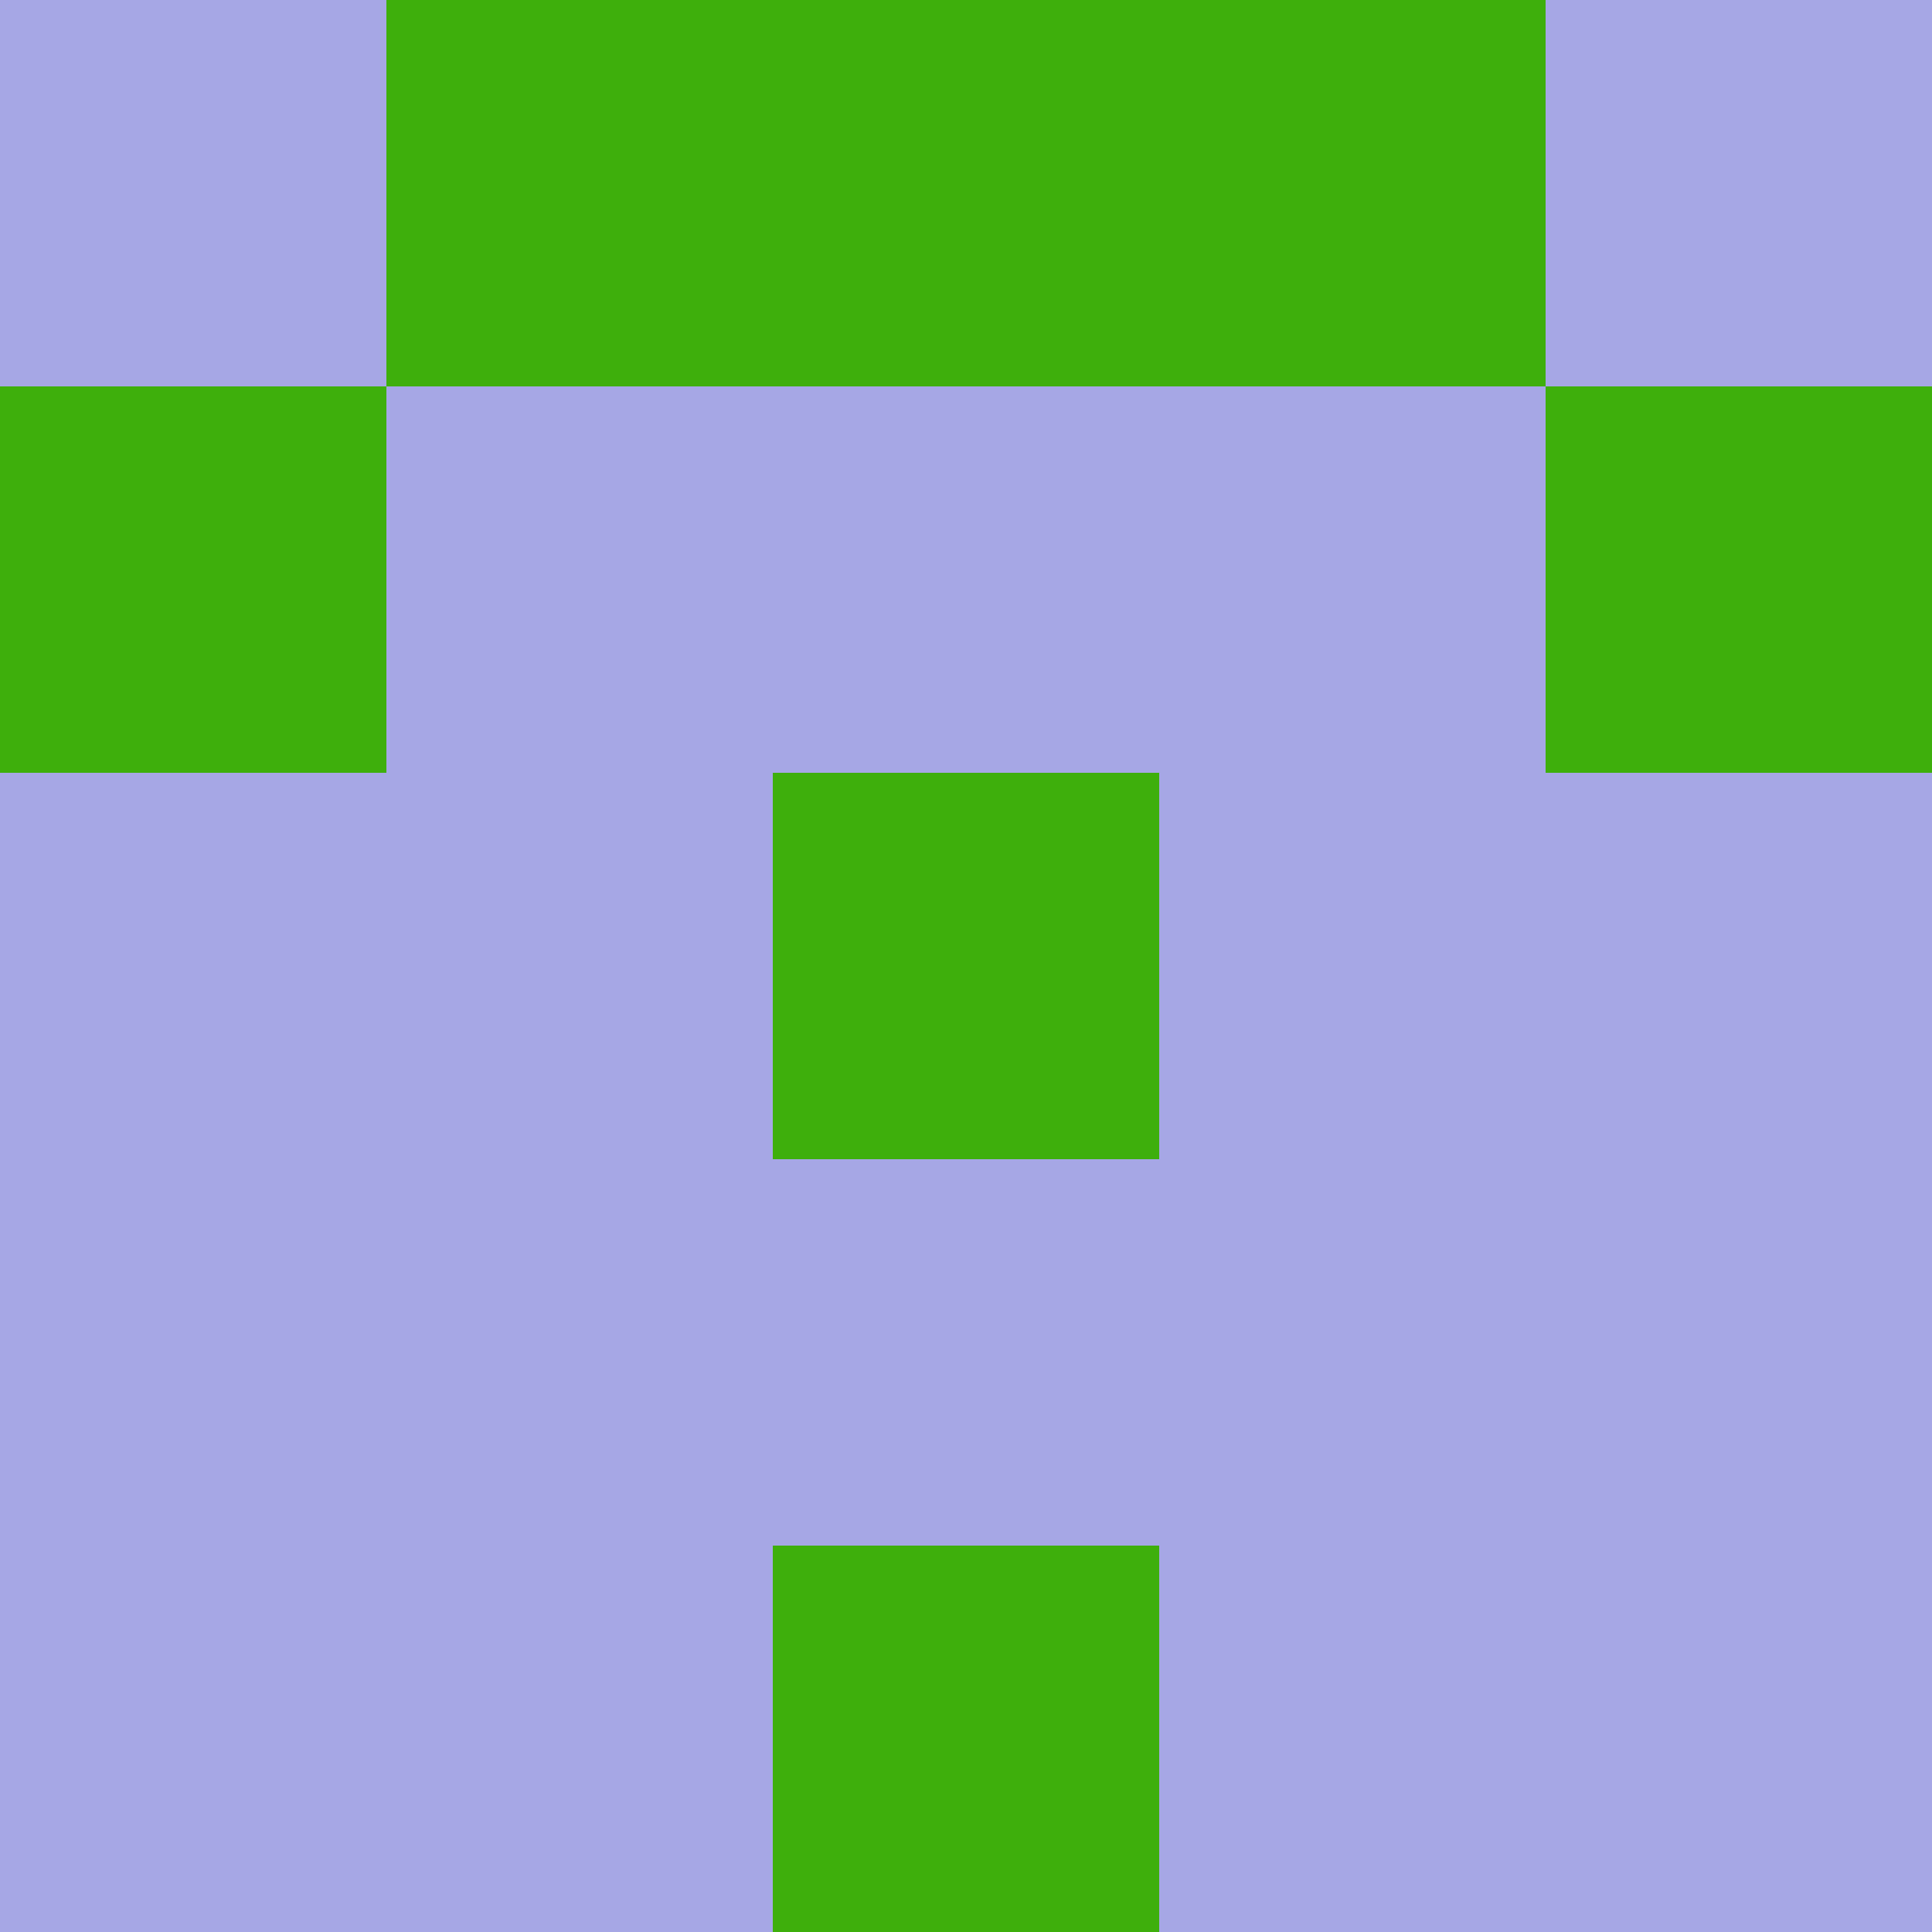 <?xml version="1.0" encoding="utf-8"?>
<!DOCTYPE svg PUBLIC "-//W3C//DTD SVG 20010904//EN"
        "http://www.w3.org/TR/2001/REC-SVG-20010904/DTD/svg10.dtd">

<svg viewBox="0 0 5 5"
     xmlns="http://www.w3.org/2000/svg"
     xmlns:xlink="http://www.w3.org/1999/xlink">

            <rect x ="0" y="0"
          width="1" height="1"
          fill="#A6A7E5"></rect>
        <rect x ="4" y="0"
          width="1" height="1"
          fill="#A6A7E5"></rect>
        <rect x ="1" y="0"
          width="1" height="1"
          fill="#3EAF0C"></rect>
        <rect x ="3" y="0"
          width="1" height="1"
          fill="#3EAF0C"></rect>
        <rect x ="2" y="0"
          width="1" height="1"
          fill="#3EAF0C"></rect>
                <rect x ="0" y="1"
          width="1" height="1"
          fill="#3EAF0C"></rect>
        <rect x ="4" y="1"
          width="1" height="1"
          fill="#3EAF0C"></rect>
        <rect x ="1" y="1"
          width="1" height="1"
          fill="#A6A7E5"></rect>
        <rect x ="3" y="1"
          width="1" height="1"
          fill="#A6A7E5"></rect>
        <rect x ="2" y="1"
          width="1" height="1"
          fill="#A6A7E5"></rect>
                <rect x ="0" y="2"
          width="1" height="1"
          fill="#A6A7E5"></rect>
        <rect x ="4" y="2"
          width="1" height="1"
          fill="#A6A7E5"></rect>
        <rect x ="1" y="2"
          width="1" height="1"
          fill="#A6A7E5"></rect>
        <rect x ="3" y="2"
          width="1" height="1"
          fill="#A6A7E5"></rect>
        <rect x ="2" y="2"
          width="1" height="1"
          fill="#3EAF0C"></rect>
                <rect x ="0" y="3"
          width="1" height="1"
          fill="#A6A7E5"></rect>
        <rect x ="4" y="3"
          width="1" height="1"
          fill="#A6A7E5"></rect>
        <rect x ="1" y="3"
          width="1" height="1"
          fill="#A6A7E5"></rect>
        <rect x ="3" y="3"
          width="1" height="1"
          fill="#A6A7E5"></rect>
        <rect x ="2" y="3"
          width="1" height="1"
          fill="#A6A7E5"></rect>
                <rect x ="0" y="4"
          width="1" height="1"
          fill="#A6A7E5"></rect>
        <rect x ="4" y="4"
          width="1" height="1"
          fill="#A6A7E5"></rect>
        <rect x ="1" y="4"
          width="1" height="1"
          fill="#A6A7E5"></rect>
        <rect x ="3" y="4"
          width="1" height="1"
          fill="#A6A7E5"></rect>
        <rect x ="2" y="4"
          width="1" height="1"
          fill="#3EAF0C"></rect>
        </svg>

